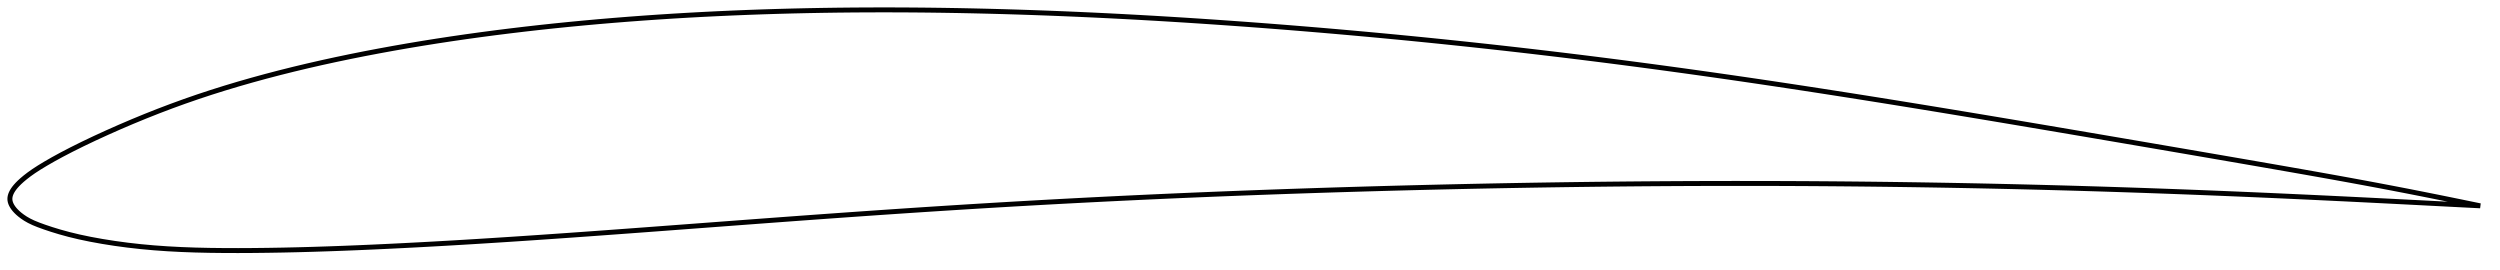 <?xml version="1.0" encoding="utf-8" ?>
<svg baseProfile="full" height="109.431" version="1.1" width="1012.008" xmlns="http://www.w3.org/2000/svg" xmlns:ev="http://www.w3.org/2001/xml-events" xmlns:xlink="http://www.w3.org/1999/xlink"><defs /><polygon fill="none" points="1004.008,83.314 1000.889,82.672 996.682,81.808 991.752,80.801 986.268,79.69 980.518,78.541 974.636,77.383 968.688,76.232 962.712,75.096 956.715,73.975 950.697,72.867 944.655,71.772 938.591,70.686 932.509,69.608 926.411,68.537 920.301,67.47 914.18,66.406 908.051,65.344 901.917,64.284 895.778,63.226 889.636,62.169 883.492,61.113 877.346,60.059 871.2,59.007 865.053,57.955 858.908,56.905 852.763,55.857 846.62,54.81 840.478,53.765 834.339,52.722 828.201,51.682 822.065,50.646 815.932,49.612 809.801,48.583 803.672,47.558 797.545,46.538 791.42,45.523 785.298,44.514 779.177,43.511 773.058,42.515 766.94,41.525 760.825,40.543 754.711,39.569 748.598,38.603 742.487,37.646 736.378,36.698 730.27,35.759 724.163,34.83 718.057,33.912 711.953,33.004 705.849,32.108 699.745,31.222 693.642,30.349 687.54,29.487 681.437,28.638 675.334,27.801 669.231,26.976 663.128,26.165 657.024,25.366 650.919,24.581 644.814,23.809 638.707,23.05 632.6,22.305 626.491,21.573 620.382,20.855 614.27,20.15 608.158,19.459 602.044,18.782 595.928,18.119 589.811,17.469 583.692,16.833 577.572,16.211 571.45,15.603 565.327,15.008 559.202,14.427 553.076,13.859 546.949,13.305 540.82,12.765 534.69,12.238 528.56,11.726 522.429,11.227 516.297,10.743 510.166,10.272 504.034,9.816 497.902,9.375 491.771,8.948 485.641,8.536 479.512,8.139 473.384,7.759 467.257,7.394 461.132,7.046 455.008,6.714 448.886,6.399 442.766,6.102 436.647,5.823 430.531,5.561 424.416,5.319 418.304,5.096 412.193,4.892 406.085,4.707 399.979,4.544 393.875,4.4 387.774,4.278 381.675,4.178 375.579,4.099 369.485,4.043 363.395,4.01 357.306,4.0 351.221,4.014 345.138,4.051 339.059,4.113 332.982,4.2 326.909,4.312 320.839,4.45 314.772,4.614 308.709,4.804 302.65,5.021 296.594,5.266 290.543,5.538 284.495,5.838 278.453,6.167 272.414,6.525 266.381,6.912 260.353,7.329 254.331,7.777 248.315,8.255 242.306,8.764 236.304,9.306 230.309,9.88 224.322,10.487 218.345,11.128 212.376,11.804 206.417,12.515 200.468,13.261 194.53,14.044 188.603,14.865 182.689,15.725 176.788,16.624 170.902,17.563 165.031,18.544 159.177,19.568 153.34,20.635 147.523,21.746 141.726,22.903 135.954,24.109 130.207,25.364 124.489,26.671 118.802,28.031 113.148,29.446 107.531,30.916 101.953,32.444 96.417,34.031 90.926,35.68 85.483,37.392 80.089,39.173 74.736,41.028 69.413,42.96 64.115,44.971 58.838,47.06 53.592,49.221 48.401,51.441 43.296,53.705 38.296,55.998 33.455,58.304 28.94,60.549 24.924,62.639 21.462,64.53 18.489,66.24 15.916,67.8 13.671,69.254 11.769,70.6 10.211,71.805 8.939,72.87 7.904,73.813 7.054,74.665 6.348,75.447 5.761,76.178 5.274,76.869 4.874,77.528 4.554,78.163 4.309,78.78 4.135,79.382 4.032,79.973 4.0,80.559 4.043,81.143 4.161,81.728 4.352,82.319 4.616,82.918 4.955,83.529 5.375,84.156 5.882,84.803 6.488,85.474 7.208,86.175 8.064,86.912 9.087,87.691 10.312,88.509 11.774,89.347 13.521,90.192 15.595,91.037 18.023,91.918 20.862,92.868 24.153,93.875 27.894,94.902 32.042,95.905 36.561,96.853 41.394,97.731 46.459,98.531 51.663,99.235 56.955,99.832 62.329,100.322 67.791,100.711 73.343,101.005 78.986,101.214 84.719,101.347 90.54,101.415 96.436,101.431 102.392,101.402 108.392,101.334 114.428,101.232 120.491,101.096 126.575,100.93 132.673,100.735 138.78,100.514 144.893,100.269 151.01,100.004 157.13,99.719 163.253,99.417 169.381,99.099 175.514,98.766 181.652,98.418 187.796,98.056 193.946,97.681 200.102,97.294 206.263,96.897 212.431,96.489 218.604,96.071 224.782,95.645 230.966,95.212 237.154,94.771 243.347,94.324 249.544,93.872 255.744,93.416 261.948,92.957 268.154,92.494 274.362,92.03 280.572,91.564 286.783,91.098 292.994,90.632 299.204,90.166 305.414,89.703 311.622,89.241 317.827,88.783 324.03,88.328 330.229,87.877 336.425,87.431 342.617,86.99 348.806,86.555 354.993,86.125 361.176,85.703 367.358,85.287 373.538,84.878 379.717,84.477 385.894,84.083 392.071,83.696 398.248,83.318 404.424,82.948 410.6,82.586 416.776,82.233 422.952,81.888 429.129,81.551 435.306,81.223 441.484,80.903 447.662,80.592 453.842,80.288 460.022,79.994 466.203,79.707 472.385,79.429 478.568,79.158 484.753,78.896 490.938,78.641 497.125,78.394 503.312,78.155 509.501,77.923 515.69,77.698 521.881,77.481 528.072,77.271 534.265,77.068 540.457,76.872 546.651,76.683 552.845,76.501 559.039,76.326 565.233,76.157 571.428,75.996 577.623,75.841 583.818,75.694 590.013,75.553 596.208,75.419 602.403,75.292 608.598,75.172 614.792,75.059 620.986,74.954 627.18,74.855 633.373,74.764 639.567,74.68 645.759,74.603 651.952,74.534 658.144,74.472 664.335,74.418 670.526,74.371 676.717,74.333 682.908,74.301 689.098,74.278 695.288,74.263 701.478,74.255 707.667,74.256 713.856,74.264 720.045,74.28 726.234,74.305 732.423,74.337 738.611,74.378 744.8,74.427 750.988,74.484 757.176,74.549 763.363,74.622 769.551,74.703 775.738,74.793 781.925,74.891 788.112,74.996 794.299,75.111 800.485,75.233 806.672,75.364 812.858,75.503 819.044,75.65 825.23,75.805 831.416,75.968 837.603,76.14 843.789,76.319 849.975,76.507 856.162,76.702 862.348,76.906 868.535,77.117 874.722,77.336 880.909,77.563 887.096,77.797 893.285,78.039 899.473,78.288 905.663,78.545 911.854,78.808 918.046,79.078 924.239,79.355 930.436,79.638 936.634,79.927 942.832,80.221 949.027,80.52 955.215,80.825 961.396,81.133 967.572,81.445 973.736,81.759 979.839,82.073 985.795,82.381 991.452,82.673 996.518,82.933 1000.824,83.153 1004.008,83.314" stroke="black" stroke-width="2.0" /></svg>